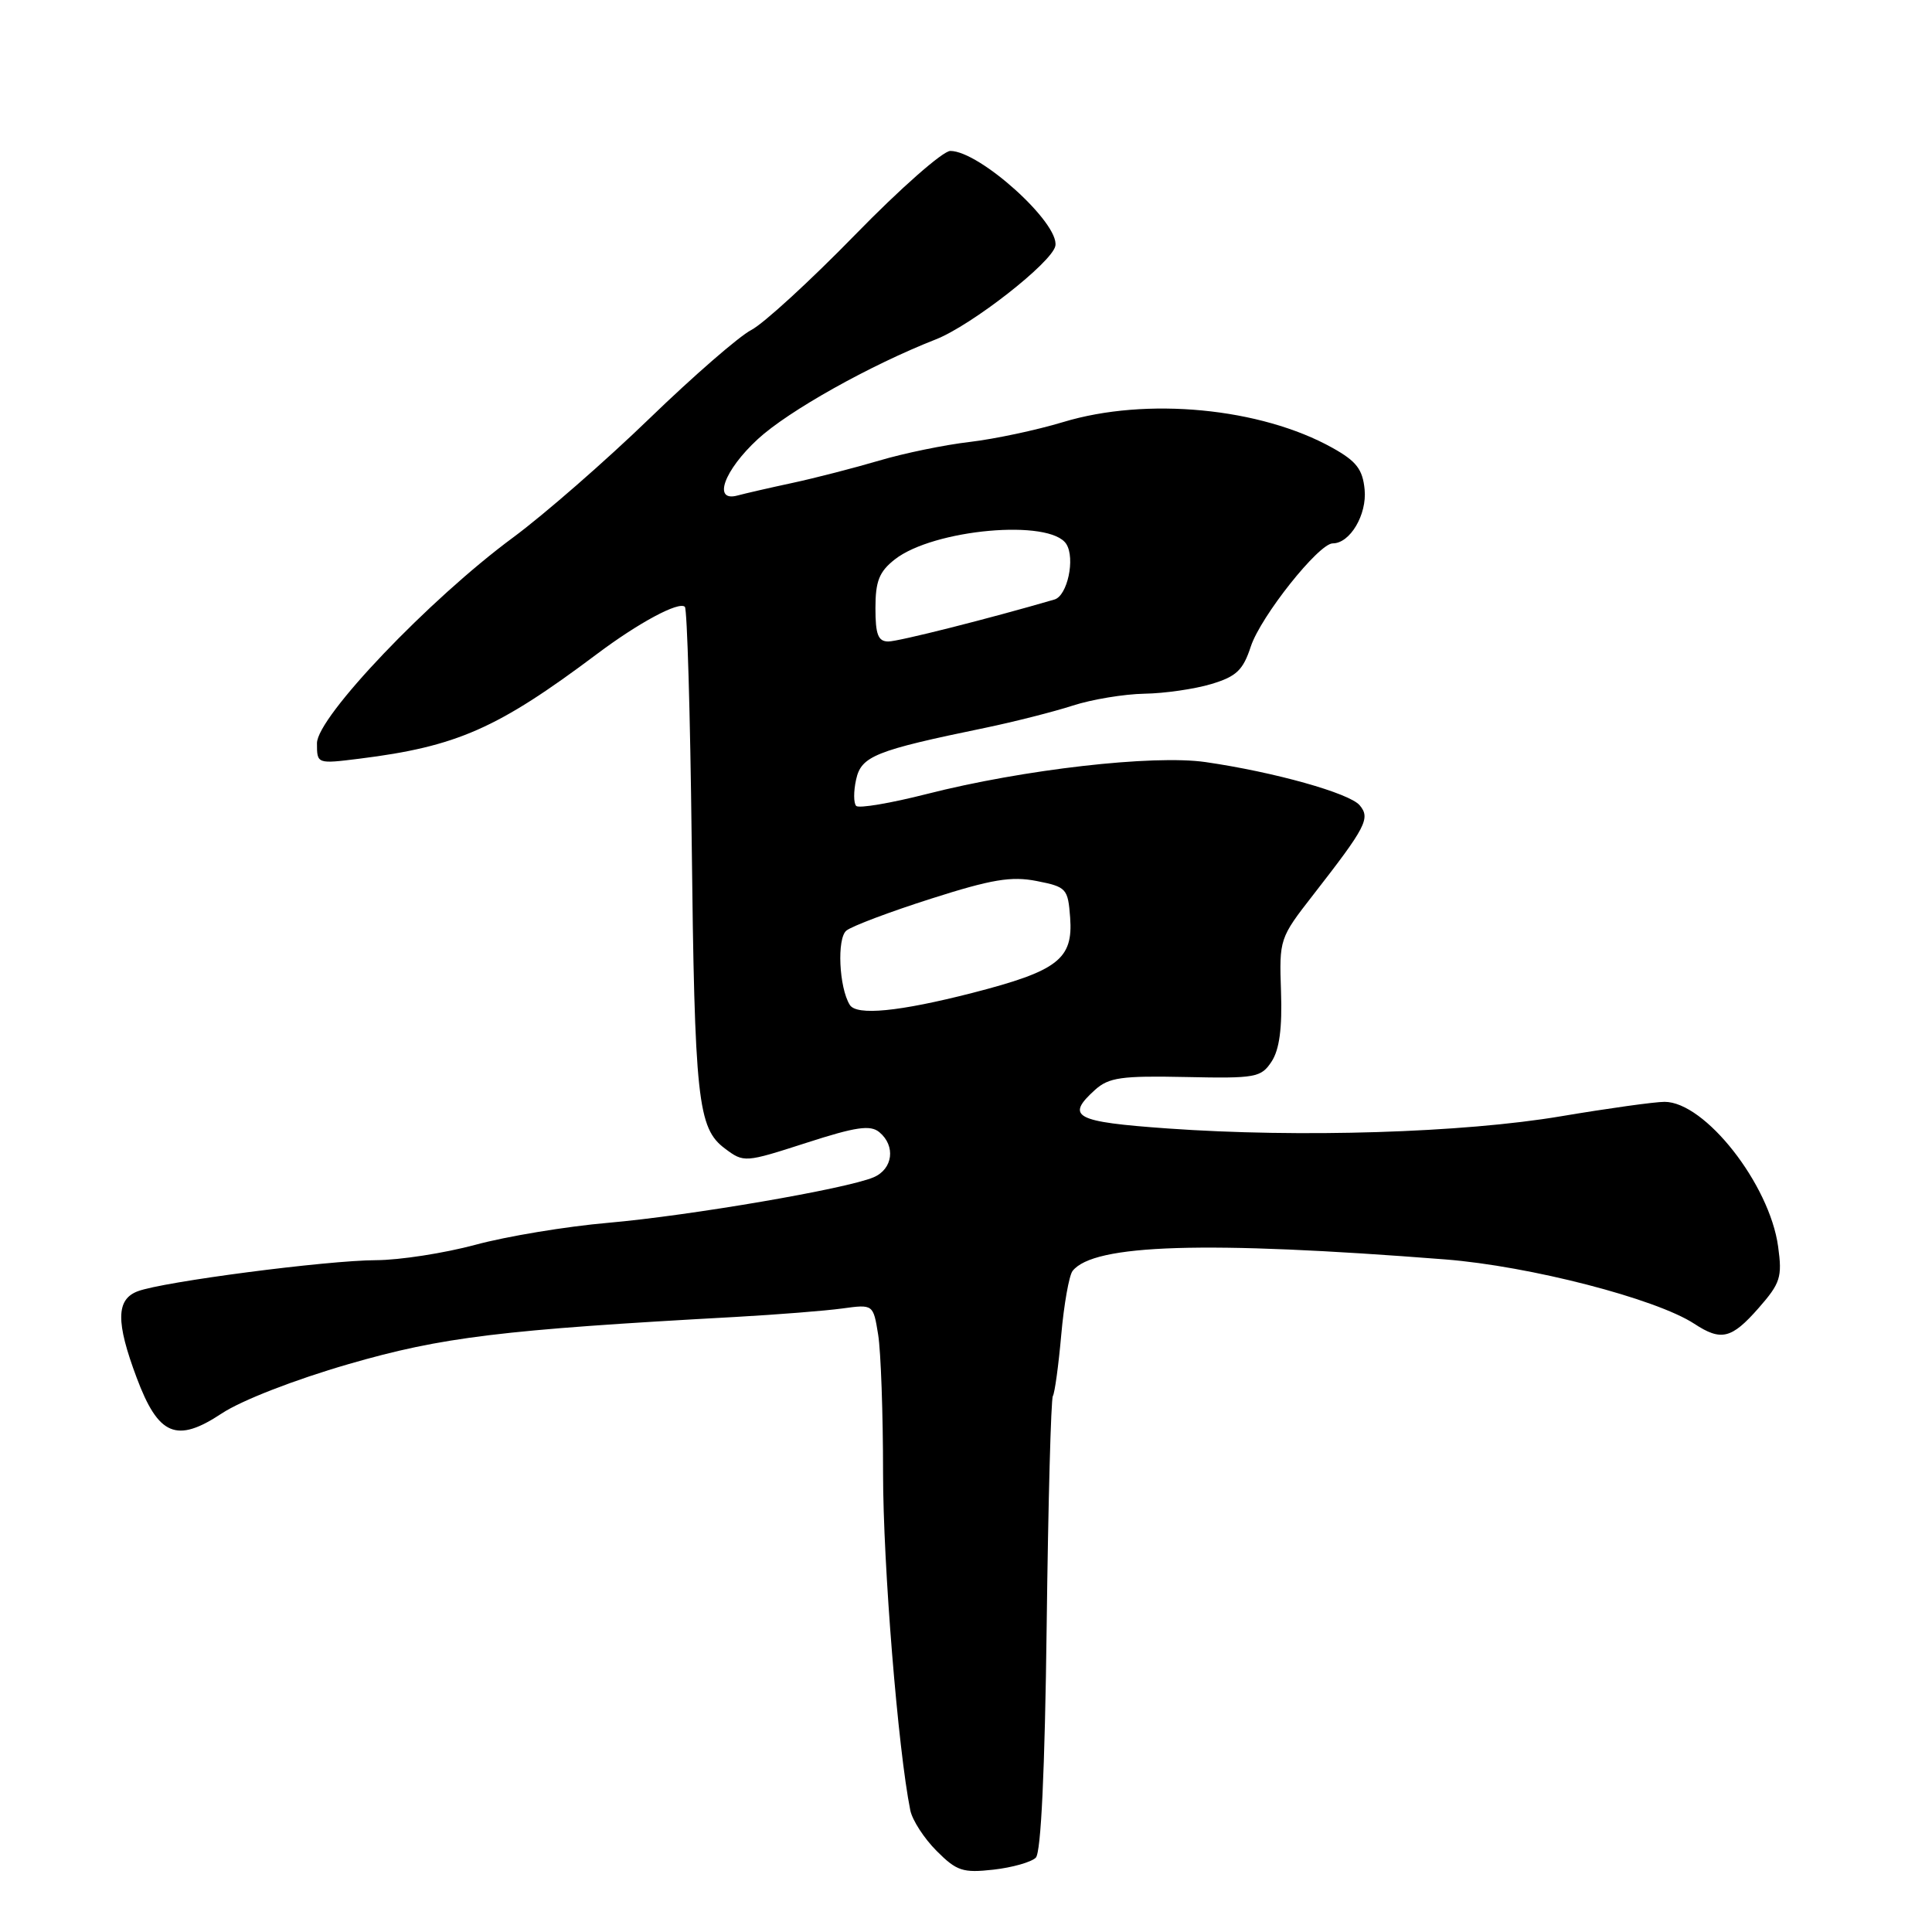 <?xml version="1.0" encoding="UTF-8" standalone="no"?>
<!DOCTYPE svg PUBLIC "-//W3C//DTD SVG 1.1//EN" "http://www.w3.org/Graphics/SVG/1.1/DTD/svg11.dtd" >
<svg xmlns="http://www.w3.org/2000/svg" xmlns:xlink="http://www.w3.org/1999/xlink" version="1.1" viewBox="0 0 256 256">
 <g >
 <path fill="currentColor"
d=" M 137.25 246.15 C 137.94 245.46 138.45 234.69 138.69 215.40 C 138.89 199.07 139.26 185.38 139.51 184.98 C 139.76 184.58 140.26 180.93 140.62 176.88 C 140.98 172.82 141.66 169.01 142.12 168.41 C 144.91 164.85 159.67 164.39 191.50 166.88 C 202.70 167.76 219.42 172.08 224.51 175.41 C 228.06 177.74 229.44 177.40 233.01 173.34 C 235.92 170.02 236.17 169.24 235.61 165.17 C 234.48 156.91 225.91 146.00 220.56 146.00 C 219.26 146.00 213.09 146.86 206.85 147.91 C 193.88 150.10 172.21 150.77 154.75 149.53 C 142.37 148.65 141.14 147.99 145.11 144.40 C 146.93 142.77 148.61 142.53 157.11 142.71 C 166.41 142.91 167.10 142.78 168.50 140.65 C 169.53 139.07 169.91 136.23 169.74 131.37 C 169.50 124.44 169.55 124.29 174.00 118.58 C 181.02 109.56 181.61 108.43 180.17 106.71 C 178.83 105.10 168.86 102.30 159.74 100.98 C 152.81 99.98 135.58 101.95 122.80 105.21 C 118.01 106.43 113.81 107.14 113.45 106.79 C 113.10 106.43 113.09 104.86 113.44 103.29 C 114.12 100.19 115.95 99.45 130.50 96.45 C 134.35 95.65 139.59 94.32 142.13 93.50 C 144.68 92.67 148.96 91.97 151.63 91.92 C 154.31 91.88 158.30 91.30 160.50 90.64 C 163.83 89.64 164.71 88.81 165.74 85.66 C 167.06 81.67 174.74 72.00 176.60 72.00 C 178.89 72.00 181.14 68.19 180.82 64.87 C 180.56 62.19 179.74 61.12 176.57 59.35 C 167.05 54.03 151.90 52.58 140.86 55.93 C 137.36 56.99 131.80 58.17 128.50 58.56 C 125.20 58.94 119.80 60.05 116.50 61.03 C 113.20 62.00 108.03 63.34 105.00 63.99 C 101.97 64.64 98.71 65.39 97.75 65.65 C 94.39 66.58 95.91 62.34 100.42 58.18 C 104.47 54.45 115.28 48.39 124.00 44.97 C 128.74 43.11 139.42 34.76 139.84 32.58 C 140.42 29.59 129.81 20.00 125.92 20.00 C 124.94 20.00 119.27 24.99 113.32 31.10 C 107.37 37.20 101.17 42.89 99.54 43.73 C 97.92 44.57 91.84 49.86 86.04 55.47 C 80.24 61.08 72.12 68.16 68.00 71.21 C 56.88 79.41 42.00 95.02 42.00 98.48 C 42.00 101.23 42.00 101.23 47.63 100.53 C 60.53 98.92 65.93 96.54 79.10 86.66 C 84.62 82.51 89.98 79.64 90.75 80.41 C 91.05 80.72 91.46 94.59 91.65 111.24 C 92.04 145.77 92.44 149.49 96.06 152.19 C 98.57 154.07 98.69 154.06 106.82 151.44 C 113.43 149.30 115.33 149.03 116.52 150.02 C 118.71 151.84 118.32 154.91 115.75 156.00 C 112.13 157.53 91.50 161.07 80.57 162.03 C 75.03 162.51 67.12 163.82 63.00 164.94 C 58.88 166.05 52.95 166.97 49.84 166.98 C 43.33 167.00 21.59 169.83 18.25 171.10 C 15.38 172.18 15.34 175.17 18.10 182.53 C 20.98 190.24 23.39 191.26 29.38 187.29 C 31.99 185.56 39.04 182.82 46.19 180.75 C 58.59 177.16 66.38 176.21 97.50 174.50 C 103.00 174.19 109.35 173.69 111.61 173.38 C 115.71 172.82 115.71 172.82 116.36 176.85 C 116.72 179.07 117.01 187.33 117.01 195.19 C 117.01 207.37 118.99 231.82 120.62 239.88 C 120.89 241.19 122.45 243.60 124.10 245.25 C 126.77 247.93 127.59 248.19 131.63 247.74 C 134.13 247.46 136.66 246.74 137.25 246.15 Z  M 112.60 133.15 C 111.17 130.85 110.88 124.34 112.15 123.31 C 112.89 122.71 117.94 120.81 123.37 119.08 C 131.41 116.51 134.01 116.08 137.37 116.74 C 141.32 117.52 141.51 117.73 141.80 121.58 C 142.21 127.09 140.18 128.65 128.83 131.57 C 119.14 134.05 113.49 134.61 112.60 133.15 Z  M 116.00 80.57 C 116.00 77.01 116.50 75.75 118.56 74.13 C 123.68 70.11 139.18 68.72 141.30 72.10 C 142.49 74.01 141.44 78.94 139.72 79.44 C 131.02 81.98 119.05 85.00 117.71 85.00 C 116.35 85.00 116.00 84.08 116.00 80.57 Z "/>
</g>
</svg>